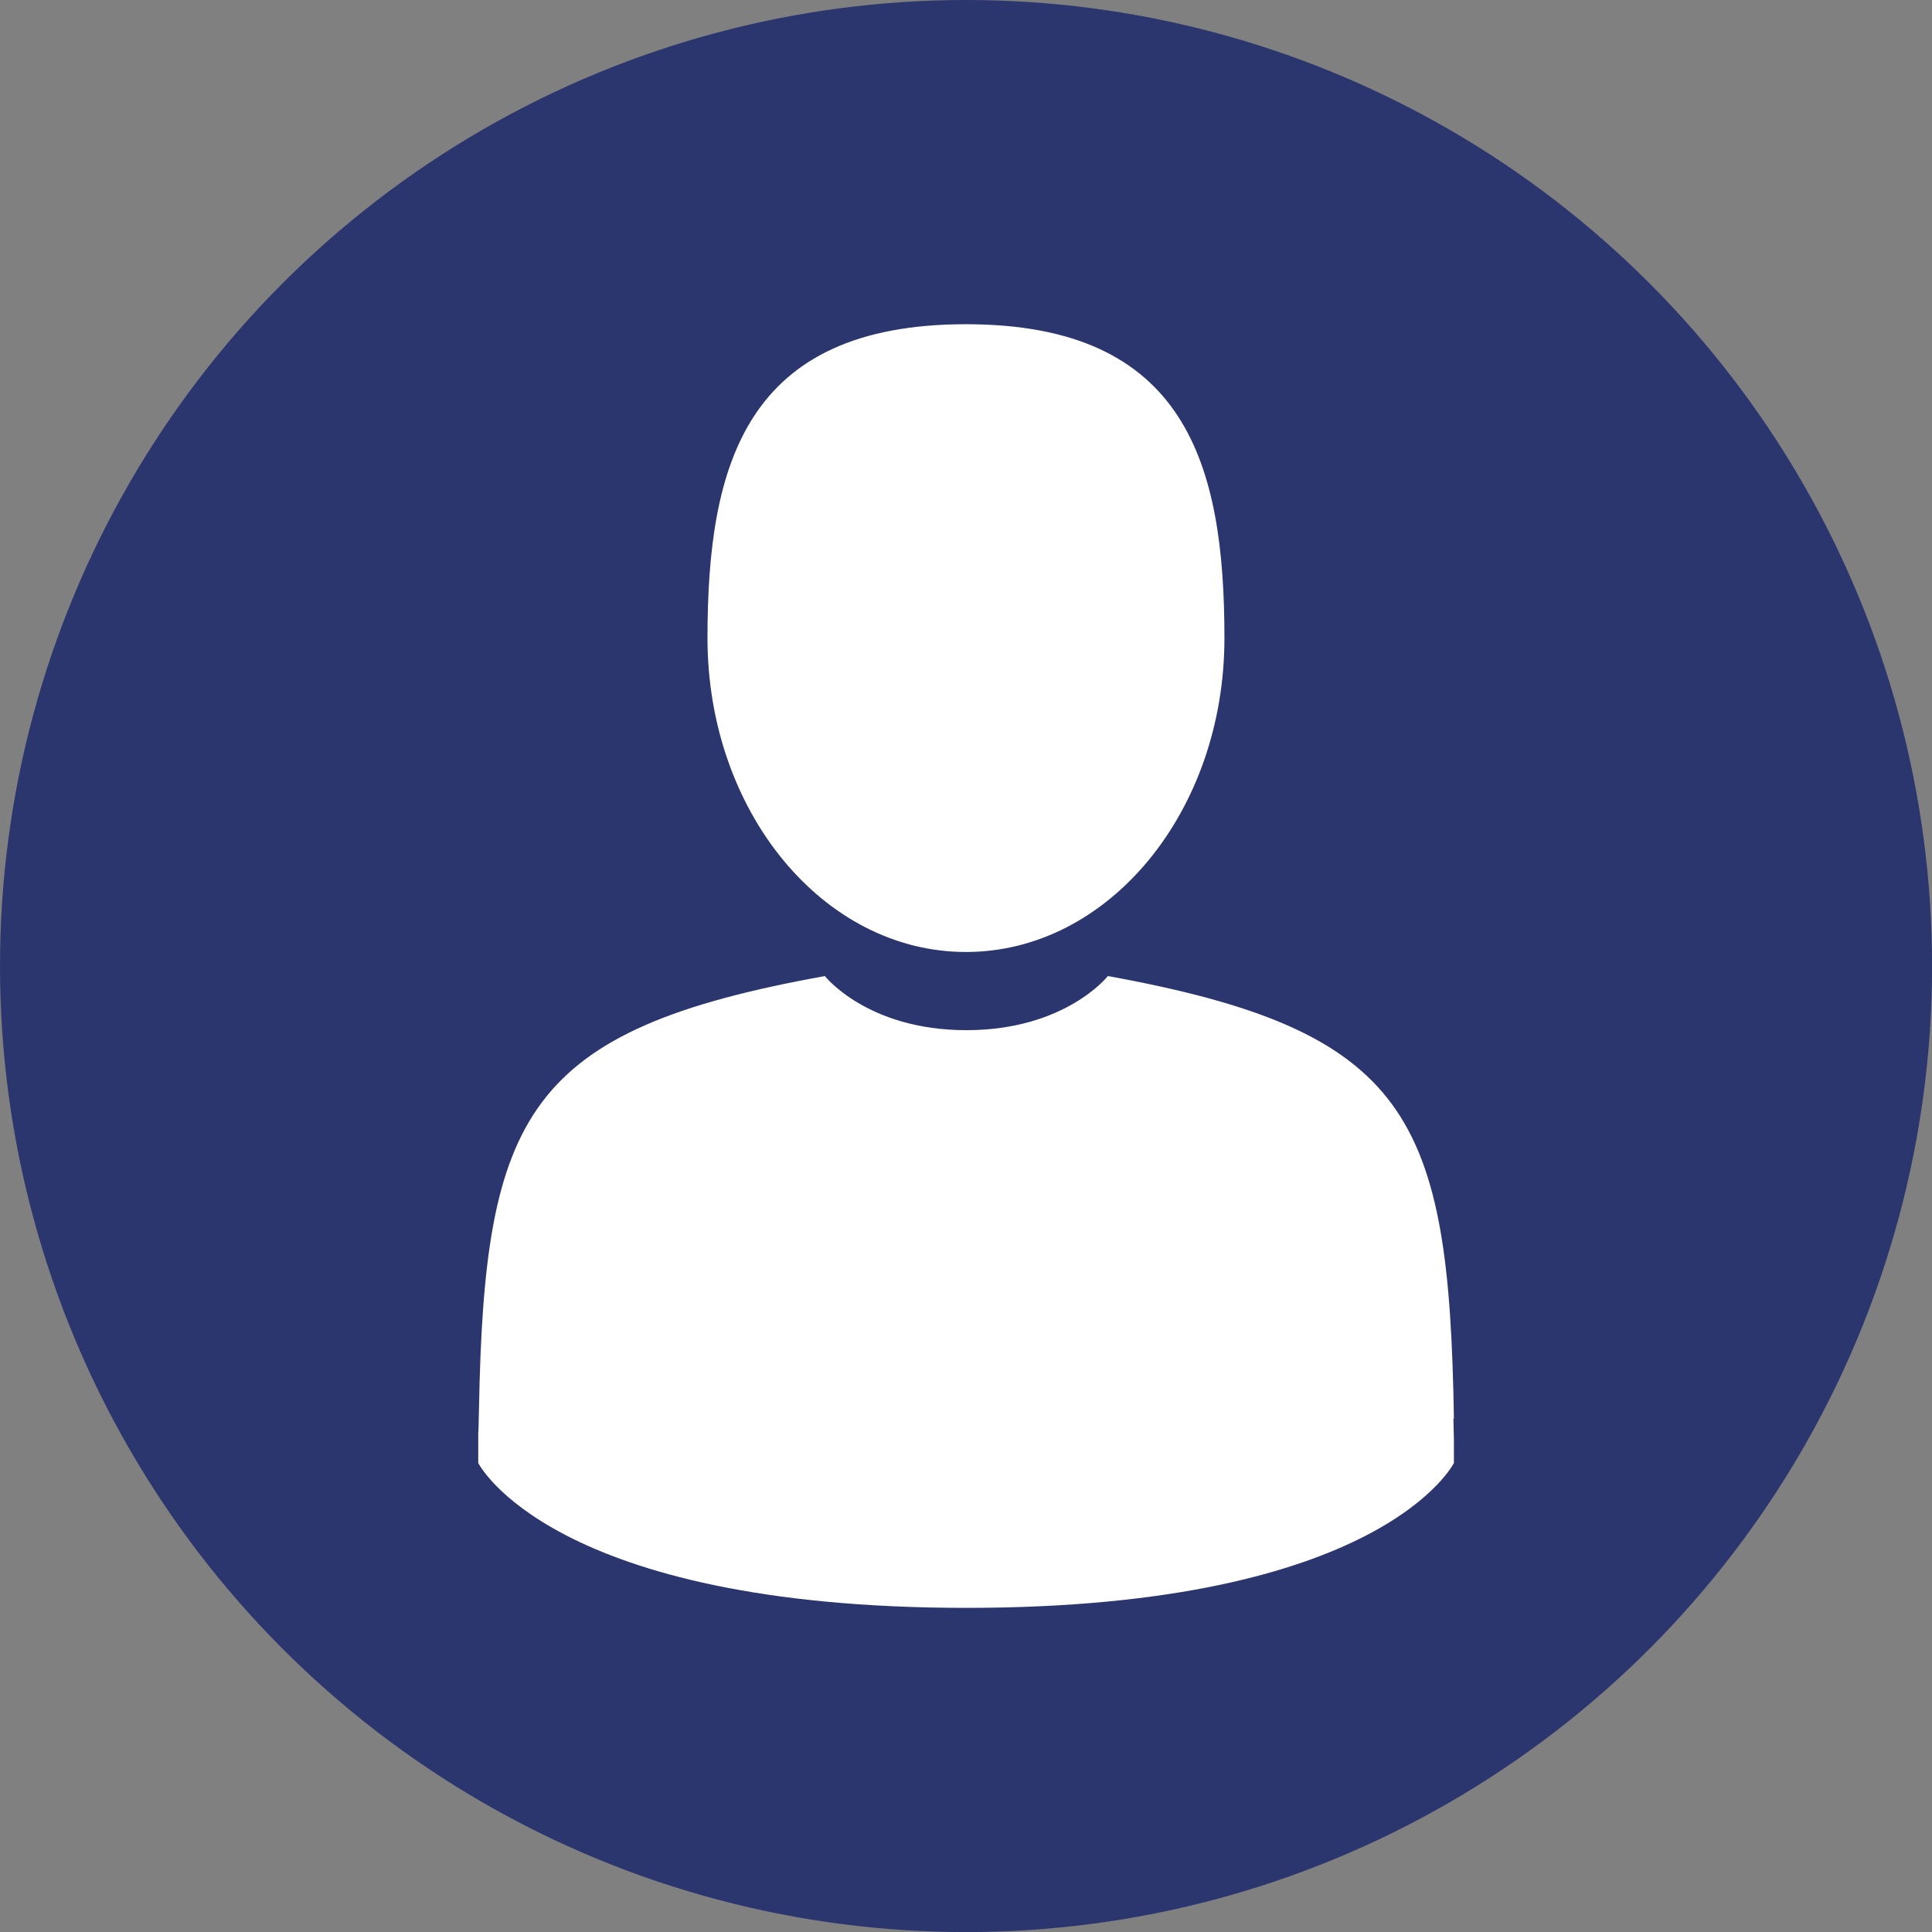 <svg xmlns="http://www.w3.org/2000/svg" viewBox="0 0 239.19 239.2"><rect x="0" y="0" width="239.19" height="239.2" fill="#808080" stroke="none"/><defs><style>.cls-1{fill:#2C366E;}.cls-2{fill:#fff;}.cls-3{fill:none;}</style></defs><title>Recurso 1</title><g id="Capa_2" data-name="Capa 2"><g id="Capa_1-2" data-name="Capa 1"><circle class="cls-1" cx="119.6" cy="119.6" r="119.6"/><path class="cls-2" d="M119.59,117.86c17.67,0,32-17.4,32-38.86s-4.7-38.86-32-38.86-32,17.4-32,38.86,14.33,38.86,32,38.86Z"/><path d="M59.16,177.19c0-1.3,0-.36,0,0Z"/><rect class="cls-3" x="59.15" y="40.14" width="120.89" height="158.92"/><path class="cls-2" d="M180,175.63c-.59-37.39-5.48-48-42.84-54.79,0,0-5.26,6.7-17.52,6.7s-17.52-6.7-17.52-6.7c-37,6.67-42.14,17.17-42.82,53.57-.06,3-.08,3.13-.09,2.78v3.93s8.9,17.94,60.43,17.94S180,181.12,180,181.12v-2.9c0,.21,0-.2-.06-2.59Z"/></g></g></svg>